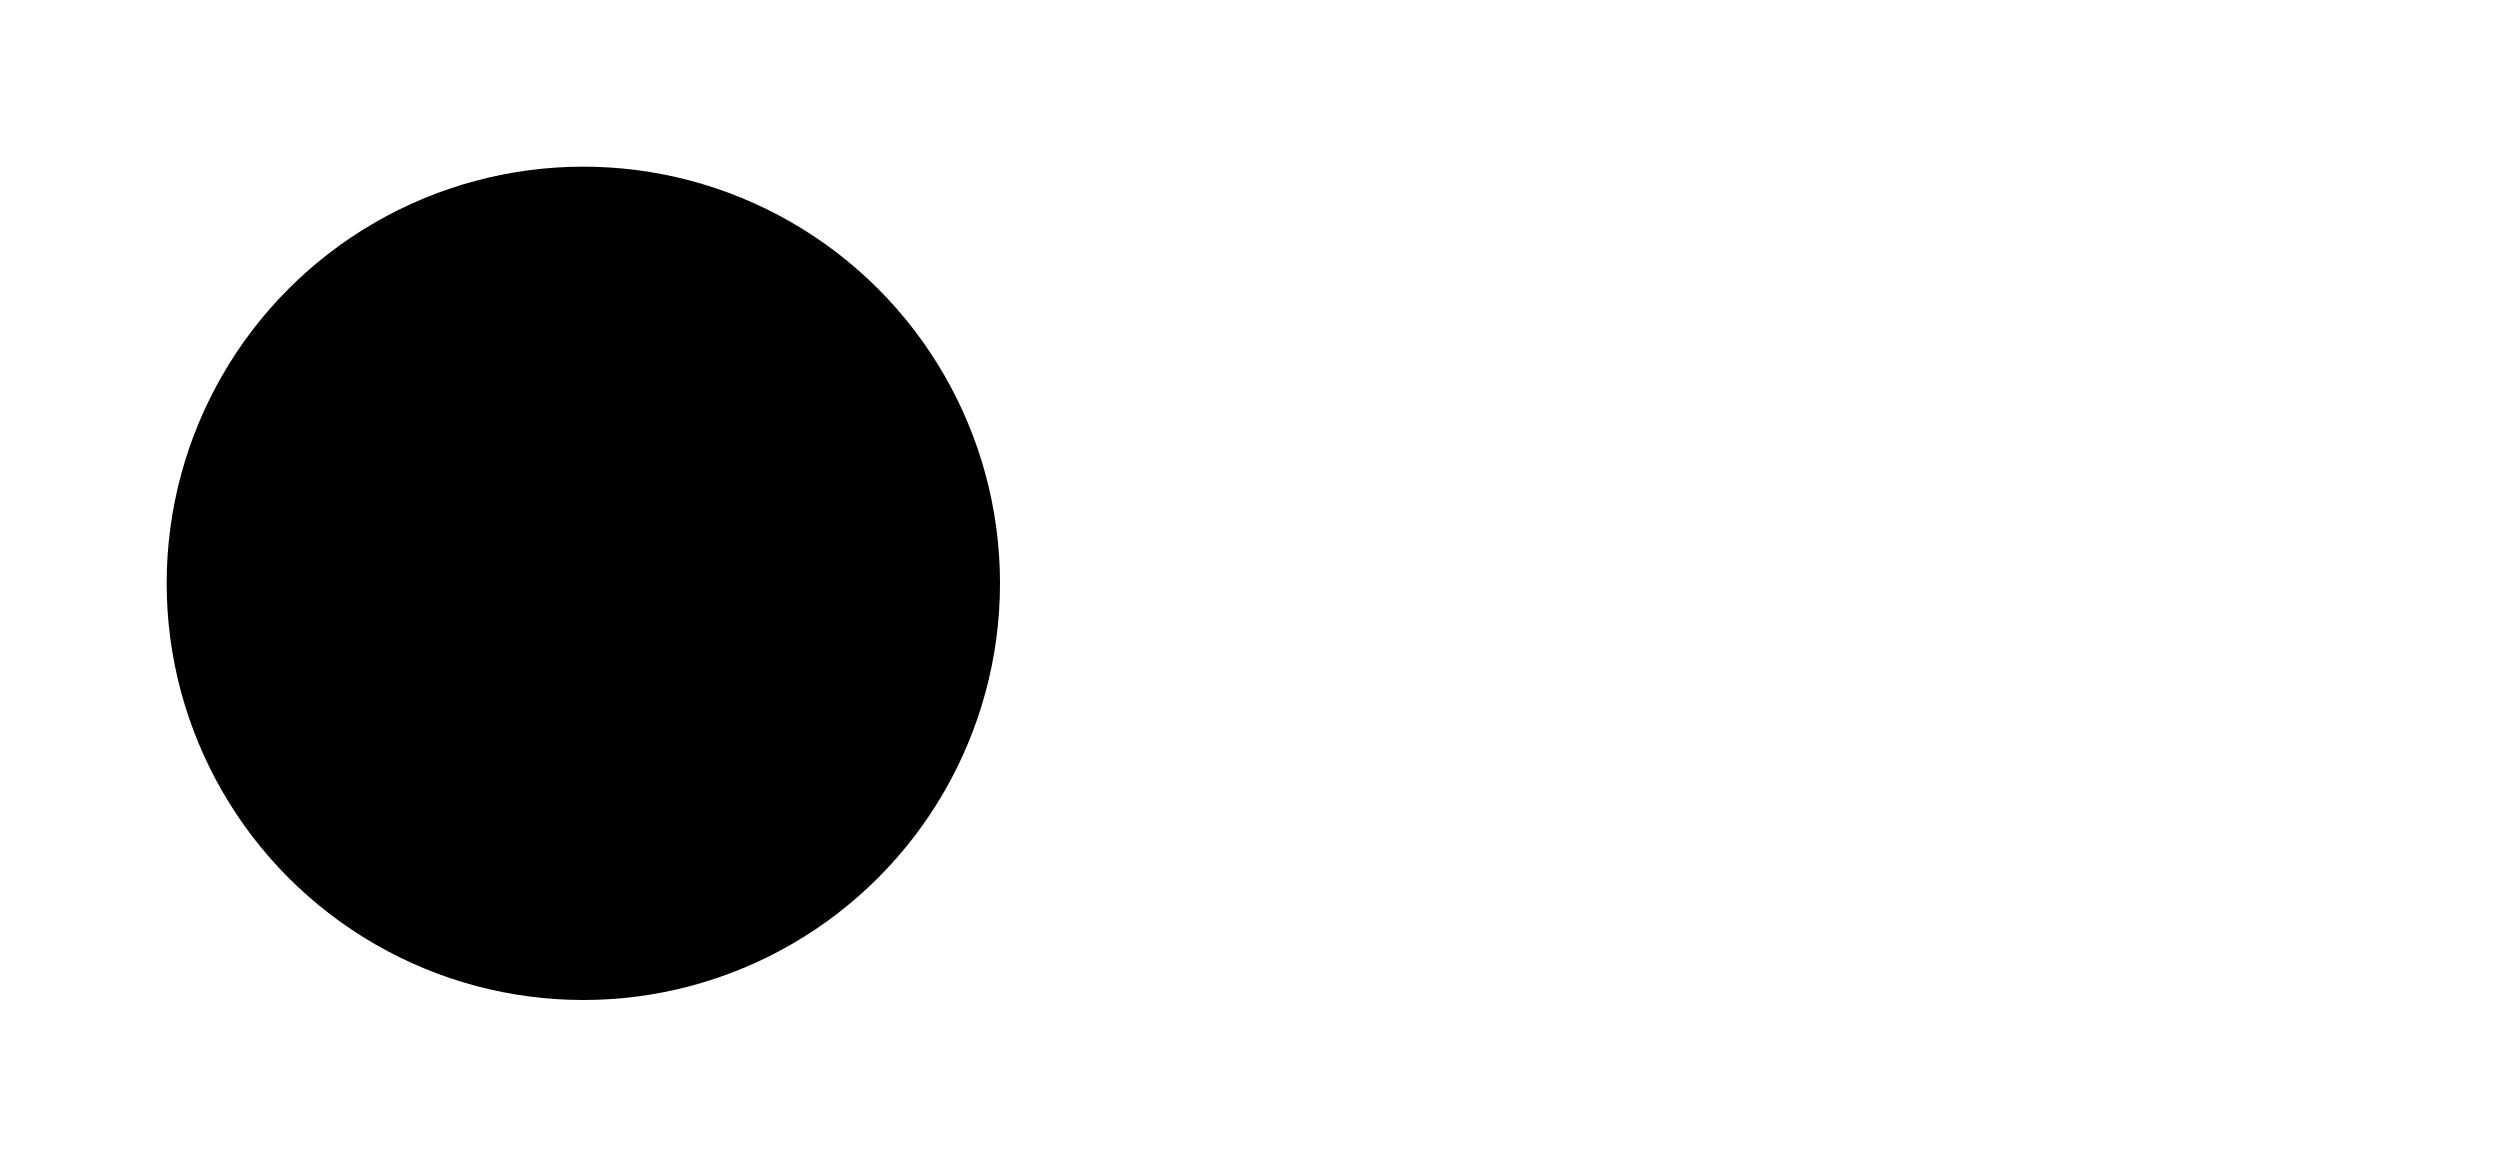 <svg width="150px" height="70px" viewBox="0 0 150 70" 
    xmlns="http://www.w3.org/2000/svg"
    xmlns:xlink="http://www.w3.org/1999/xlink">
    <style>
        @keyframes rolling-ball{
            from{
                fill: blue;
                transform: translateX(0);
            }
            25%{
                fill: green;
                transform: translateX(25px);
            }
            50%{
                fill: purple;
                transform: translateX(50px);
            }
            75%{
                fill: yellow;
                transform: translateX(75px);
            }
            to{
                fill: red;
                transform: translateX(100px);
            }
        }
        .ball{
            animation: rolling-ball 2s 2s 3 alternate ease-in-out forwards;
            /*above property duration, delay, iteration count cannot change position*/
        }
    </style>
    <circle class="ball" cx="35" cy="35" r="25" />
</svg>
